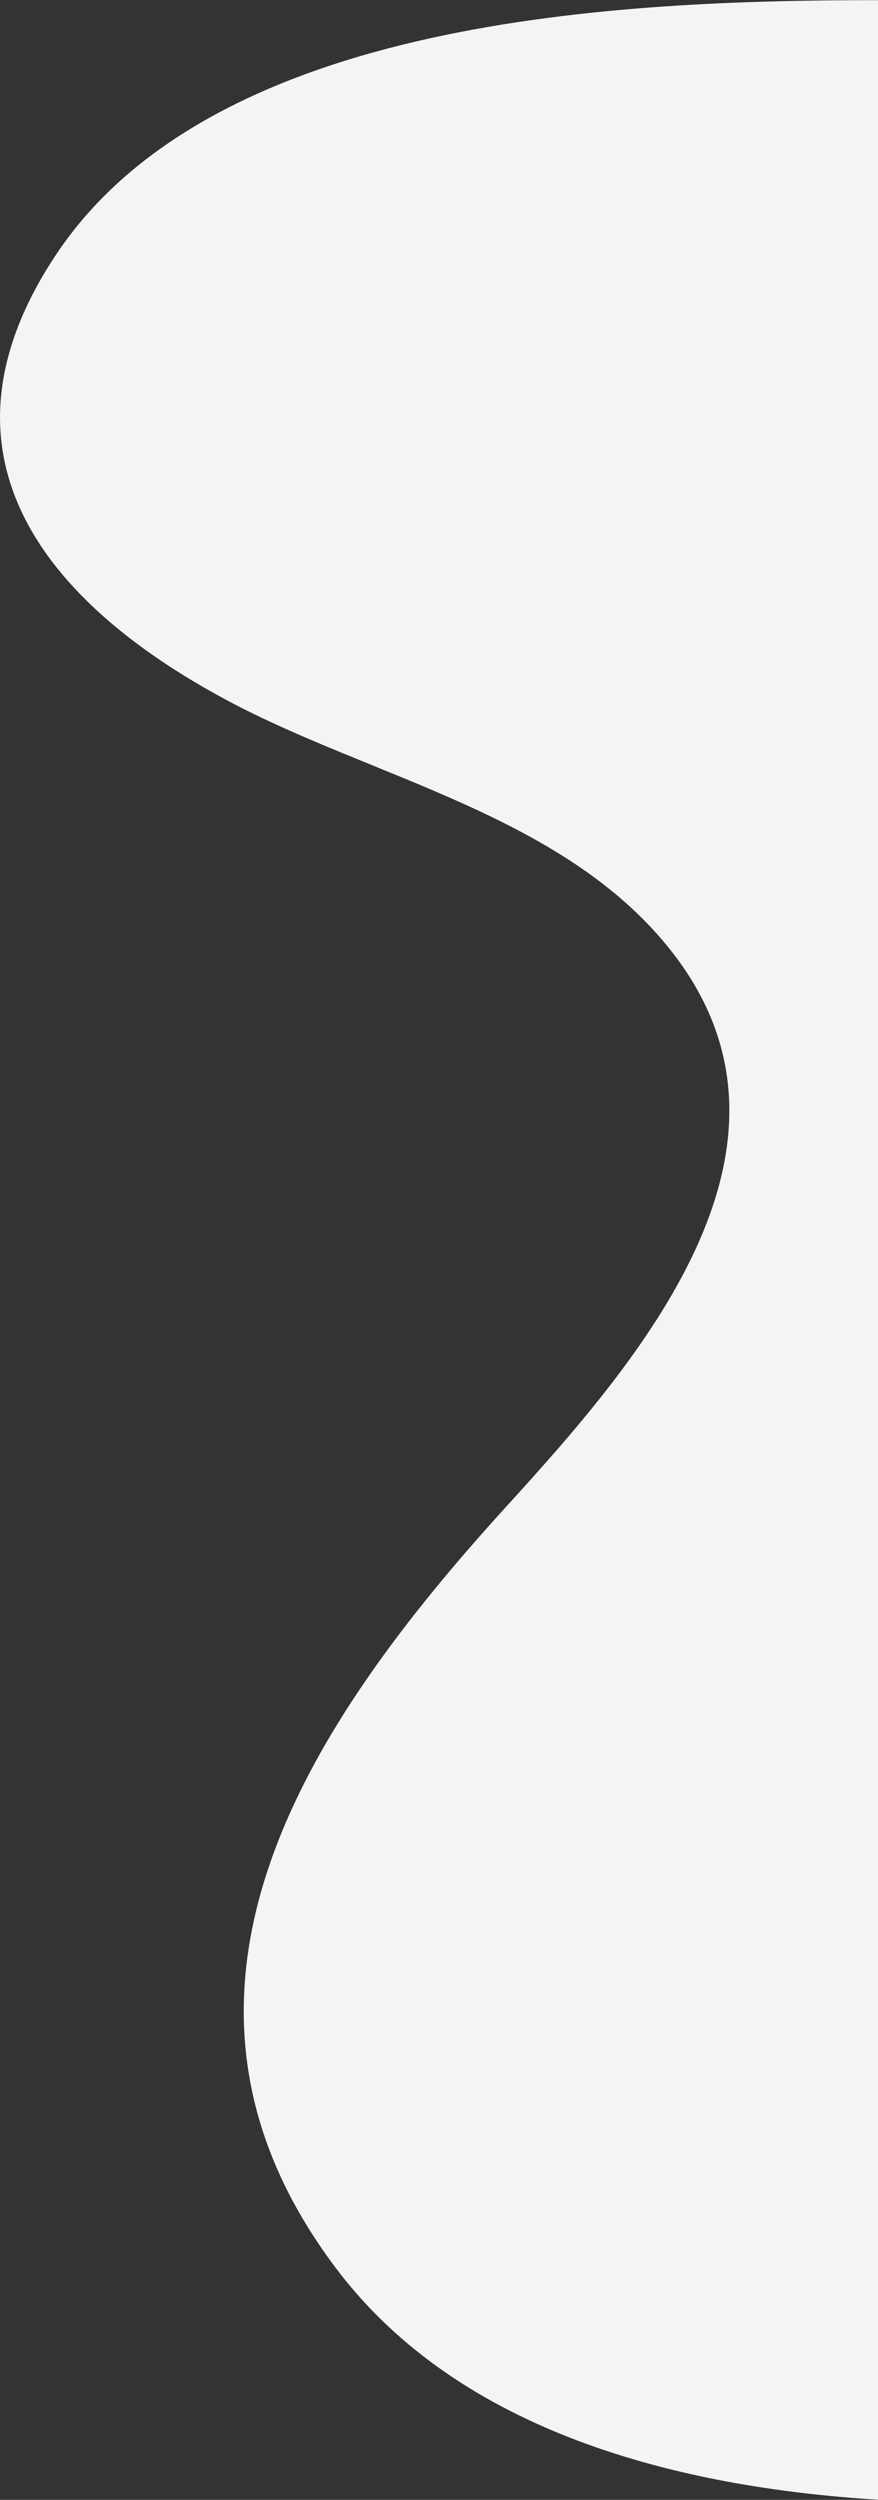 <svg id="Layer_1" data-name="Layer 1" xmlns="http://www.w3.org/2000/svg" viewBox="0 0 114.08 324.7"><rect x="0" y="0" width="114.08" height="324.7" fill="#333333" stroke="none"/><defs><style>.cls-1{fill:#f4f4f4;}</style></defs><path class="cls-1" d="M1080,283c-33.45,0-86.34,2.21-106.84,33.12-17.12,25.81-1.49,45.1,22.2,57.79,19.16,10.26,44.36,15,58.18,33.11,19.28,25.31-4.73,52.87-21.78,71.58-25.49,28-49.26,63.1-22.18,99,16.2,21.5,44.85,28.48,70.42,30.06Z" transform="translate(-965.92 -282.98)"/></svg>